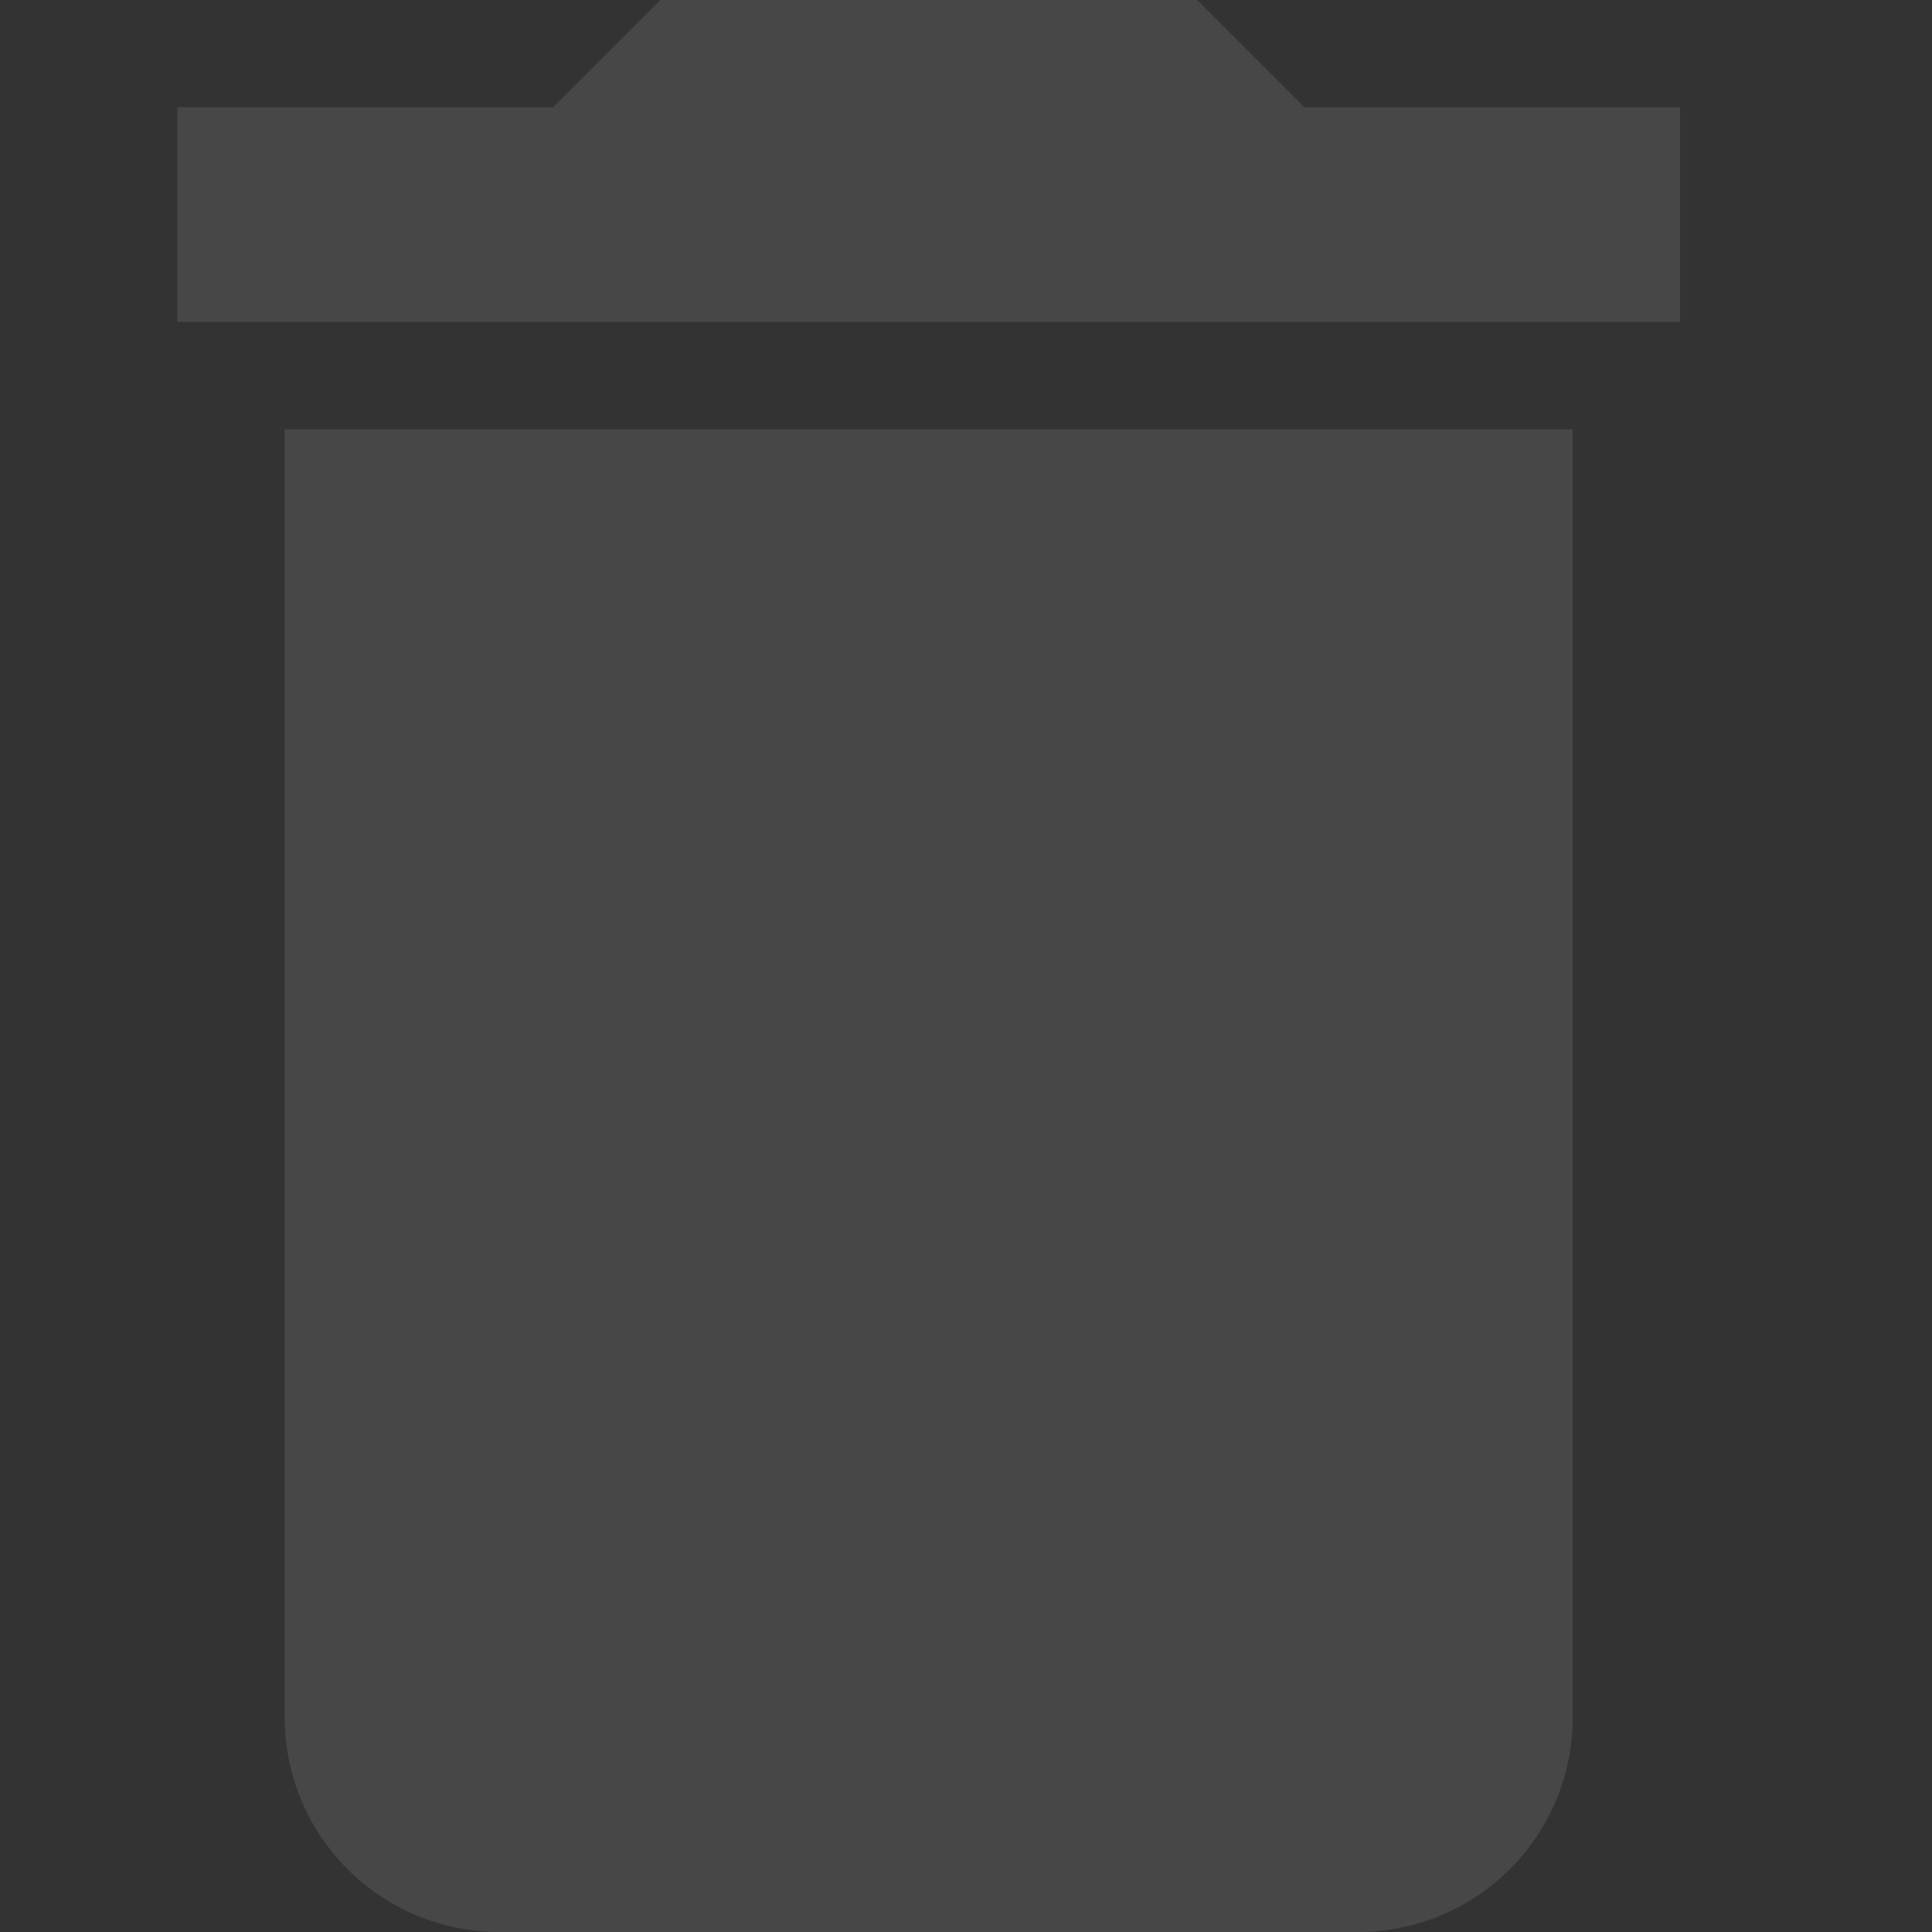 <svg xmlns="http://www.w3.org/2000/svg" xmlns:xlink="http://www.w3.org/1999/xlink" width="20" height="20" viewBox="0 0 20 20">
  <rect x="0" y="0" width="20" height="20" fill="#333333" stroke="none"/>
  <defs>
    <clipPath id="clip-path">
      <rect id="Rectangle_1975" data-name="Rectangle 1975" width="20" height="20" fill="#fff" stroke="#707070" stroke-width="1"/>
    </clipPath>
  </defs>
  <g id="Delete" opacity="0.1" clip-path="url(#clip-path)">
    <g id="delete-2" data-name="delete" transform="translate(1.836)">
      <g id="Group_5381" data-name="Group 5381">
        <g id="Group_5380" data-name="Group 5380">
          <path id="Path_1887" data-name="Path 1887" d="M3.333,17.778A2.222,2.222,0,0,0,5.556,20h8.889a2.222,2.222,0,0,0,2.222-2.222V4.444H3.333Z" transform="translate(-2.222)" fill="#fff"/>
          <path id="Path_1888" data-name="Path 1888" d="M13.889,1.111,12.778,0H7.222L6.111,1.111H2.222V3.333H17.778V1.111Z" transform="translate(-2.222)" fill="#fff"/>
        </g>
      </g>
    </g>
  </g>
</svg>
